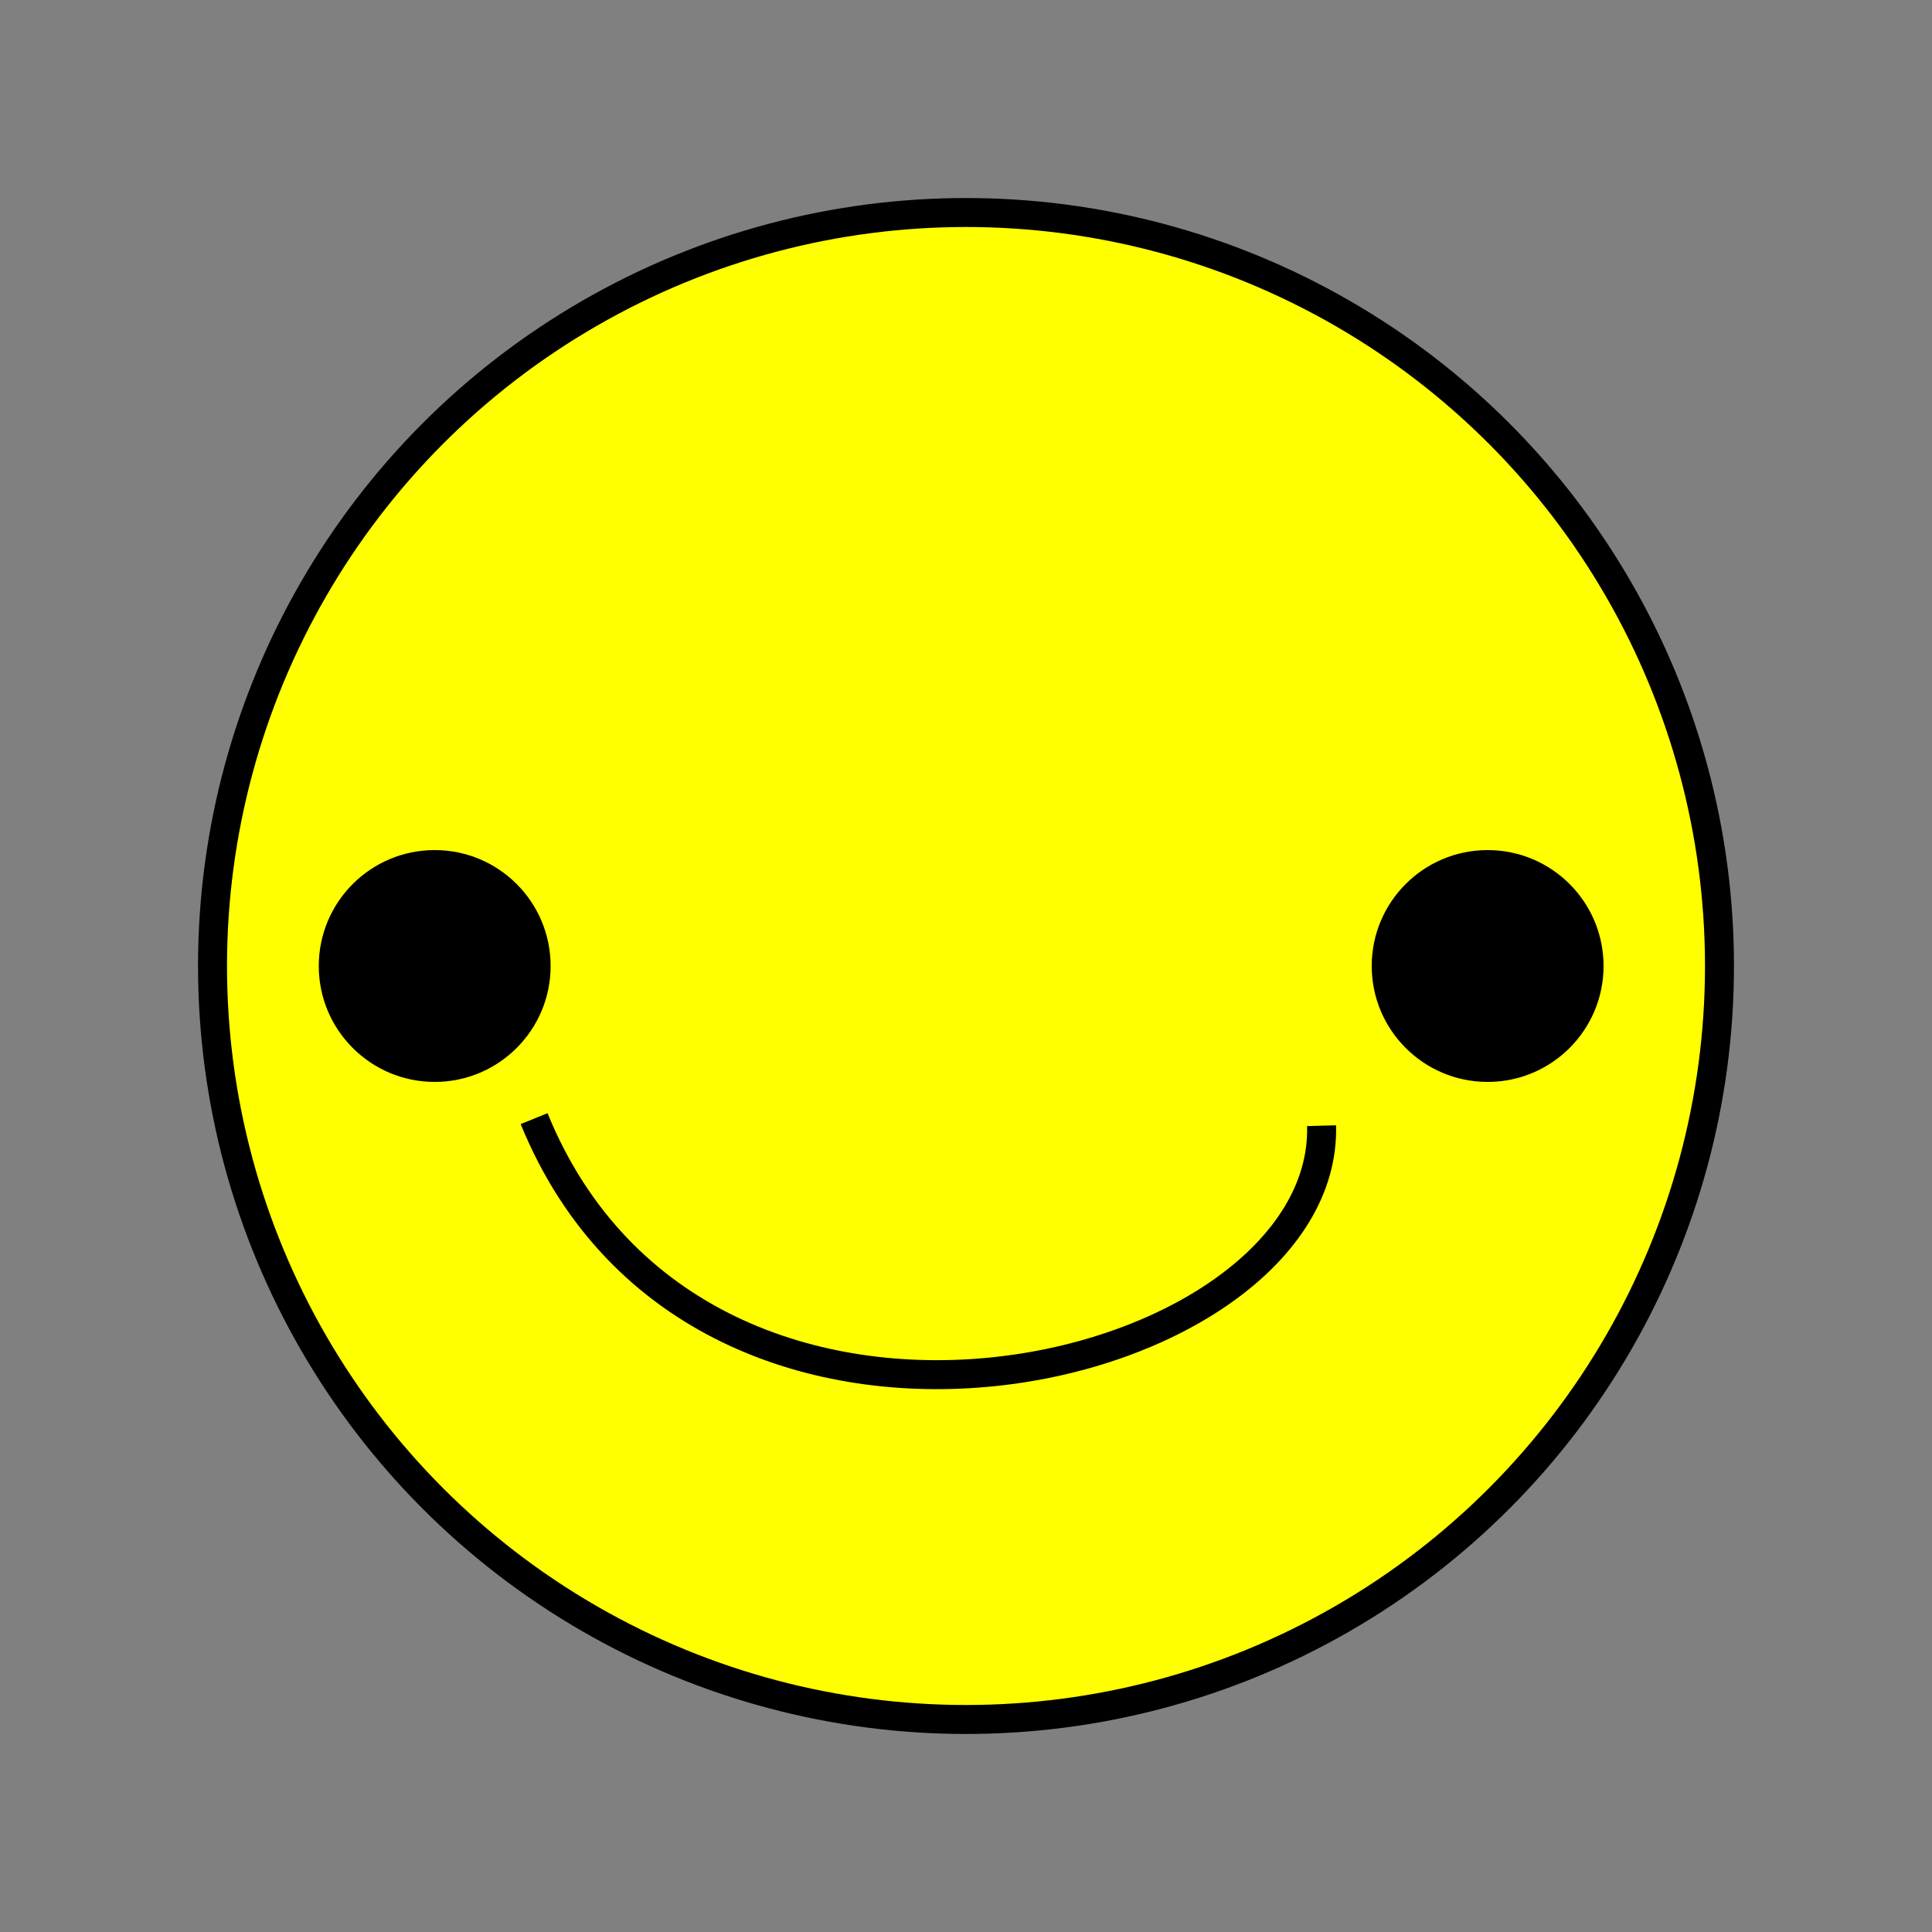 <svg viewBox="0 0 200 200" width="400" height="400" xmlns="http://www.w3.org/2000/svg"><rect x="0" y="0" width="200" height="200" fill="#808080" stroke="none"/> <circle cx="100" cy="100" fill="yellow" r="78" stroke="black" stroke-width="3" /> <g class="eyes"> <circle cx="45" cy="100" r="12" /> <circle cx="154" cy="100" r="12" /> </g> <path d="m136.81 116.53c.69 26.17-64.11 42-81.52-.73" style="fill:none; stroke: black; stroke-width: 3;" /> </svg>